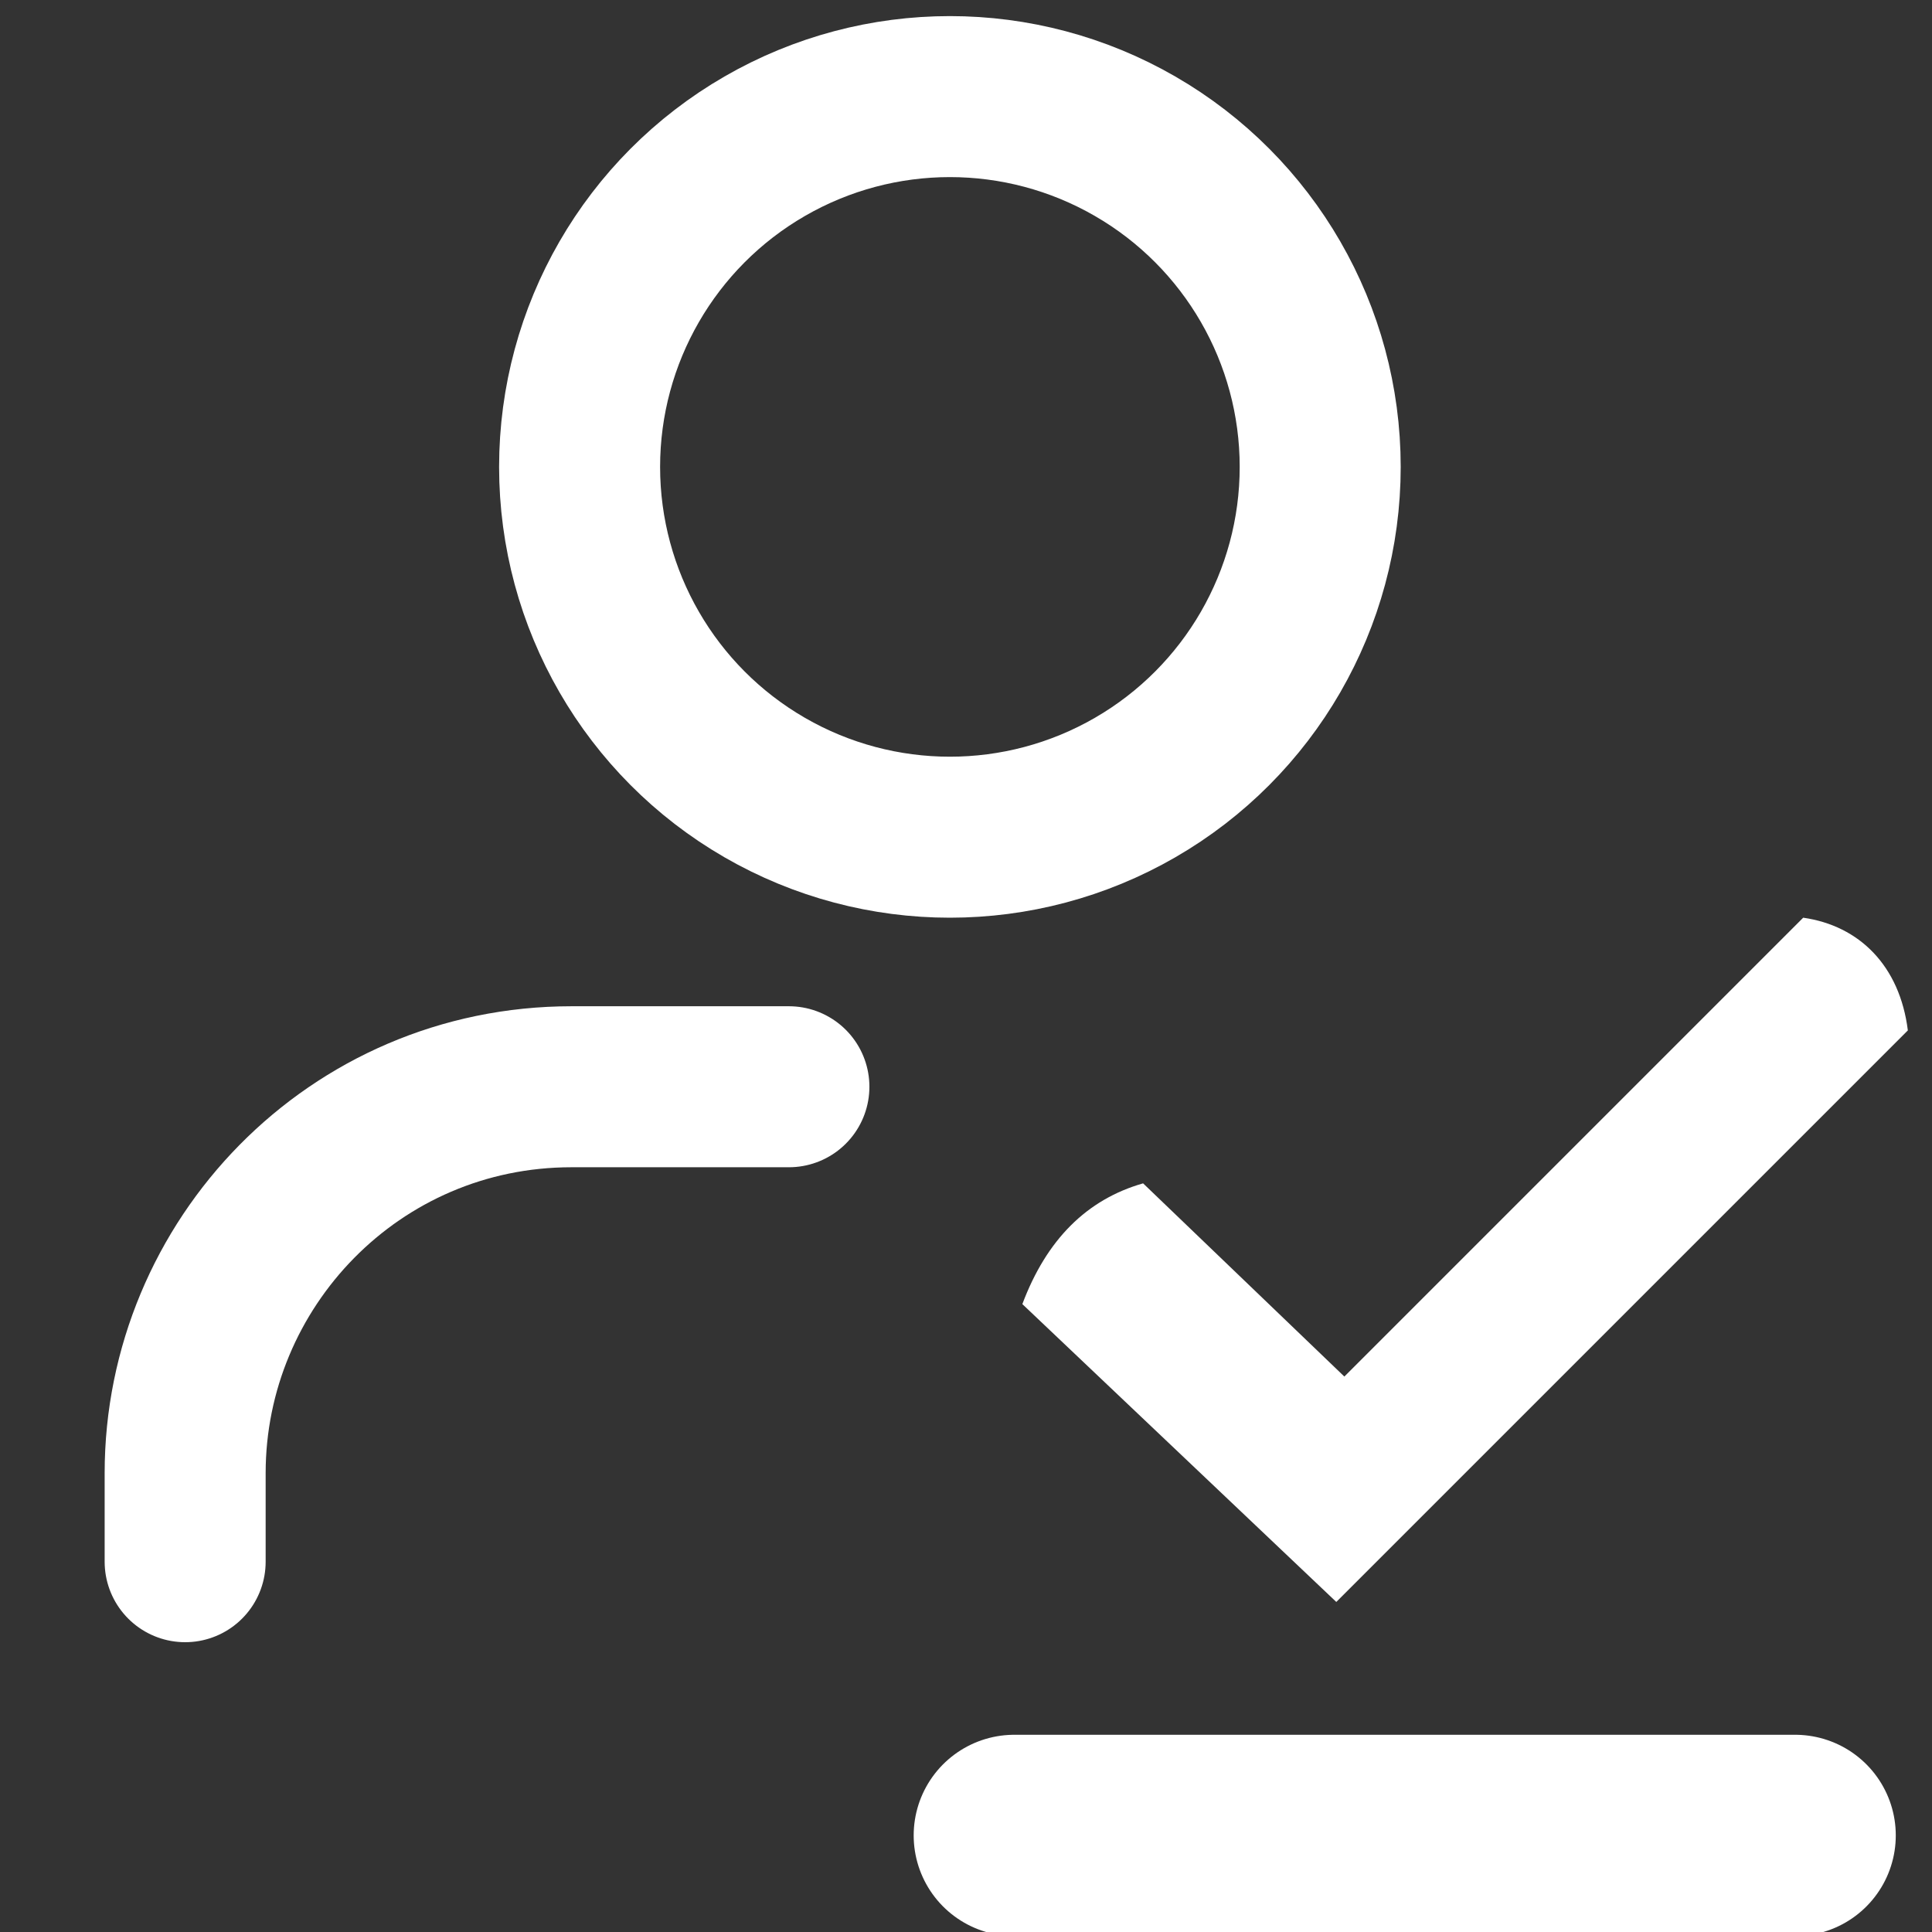 <?xml version="1.0" encoding="utf-8"?>
<!-- Generator: Adobe Illustrator 21.1.0, SVG Export Plug-In . SVG Version: 6.00 Build 0)  -->
<svg version="1.1" id="Layer_1" xmlns="http://www.w3.org/2000/svg" xmlns:xlink="http://www.w3.org/1999/xlink" x="0px" y="0px"
	 viewBox="0 0 24 24" style="enable-background:new 0 0 24 24;" xml:space="preserve">
<rect x="0" y="0" width="24" height="24" fill="#333333" stroke="none"/>
<style type="text/css">
	.st0{fill:none;stroke:#FFFFFF;stroke-width:2;stroke-linecap:round;stroke-linejoin:round;}
	.st1{fill:#FFFFFF;}
	.st2{fill:none;stroke:#FFFFFF;stroke-width:2.5;stroke-linecap:round;stroke-linejoin:round;}
</style>
<g>
	<path class="st0" d="M9.8,13.5H7.1c-2.7,0-4.8,2.2-4.8,4.8v1.1"/>
	<circle class="st0" cx="11.8" cy="5.8" r="4.6"/>
</g>
<g>
	<g>
		<path class="st1" d="M22.4,11.4l-5.7,5.7l-2.5-2.4c-0.7,0.2-1.2,0.7-1.5,1.5l3.9,3.7l7.1-7.1C23.6,12,23.1,11.5,22.4,11.4z"/>
	</g>
</g>
<path class="st2" d="M22.3,22.8h-9.7"/>
</svg>
